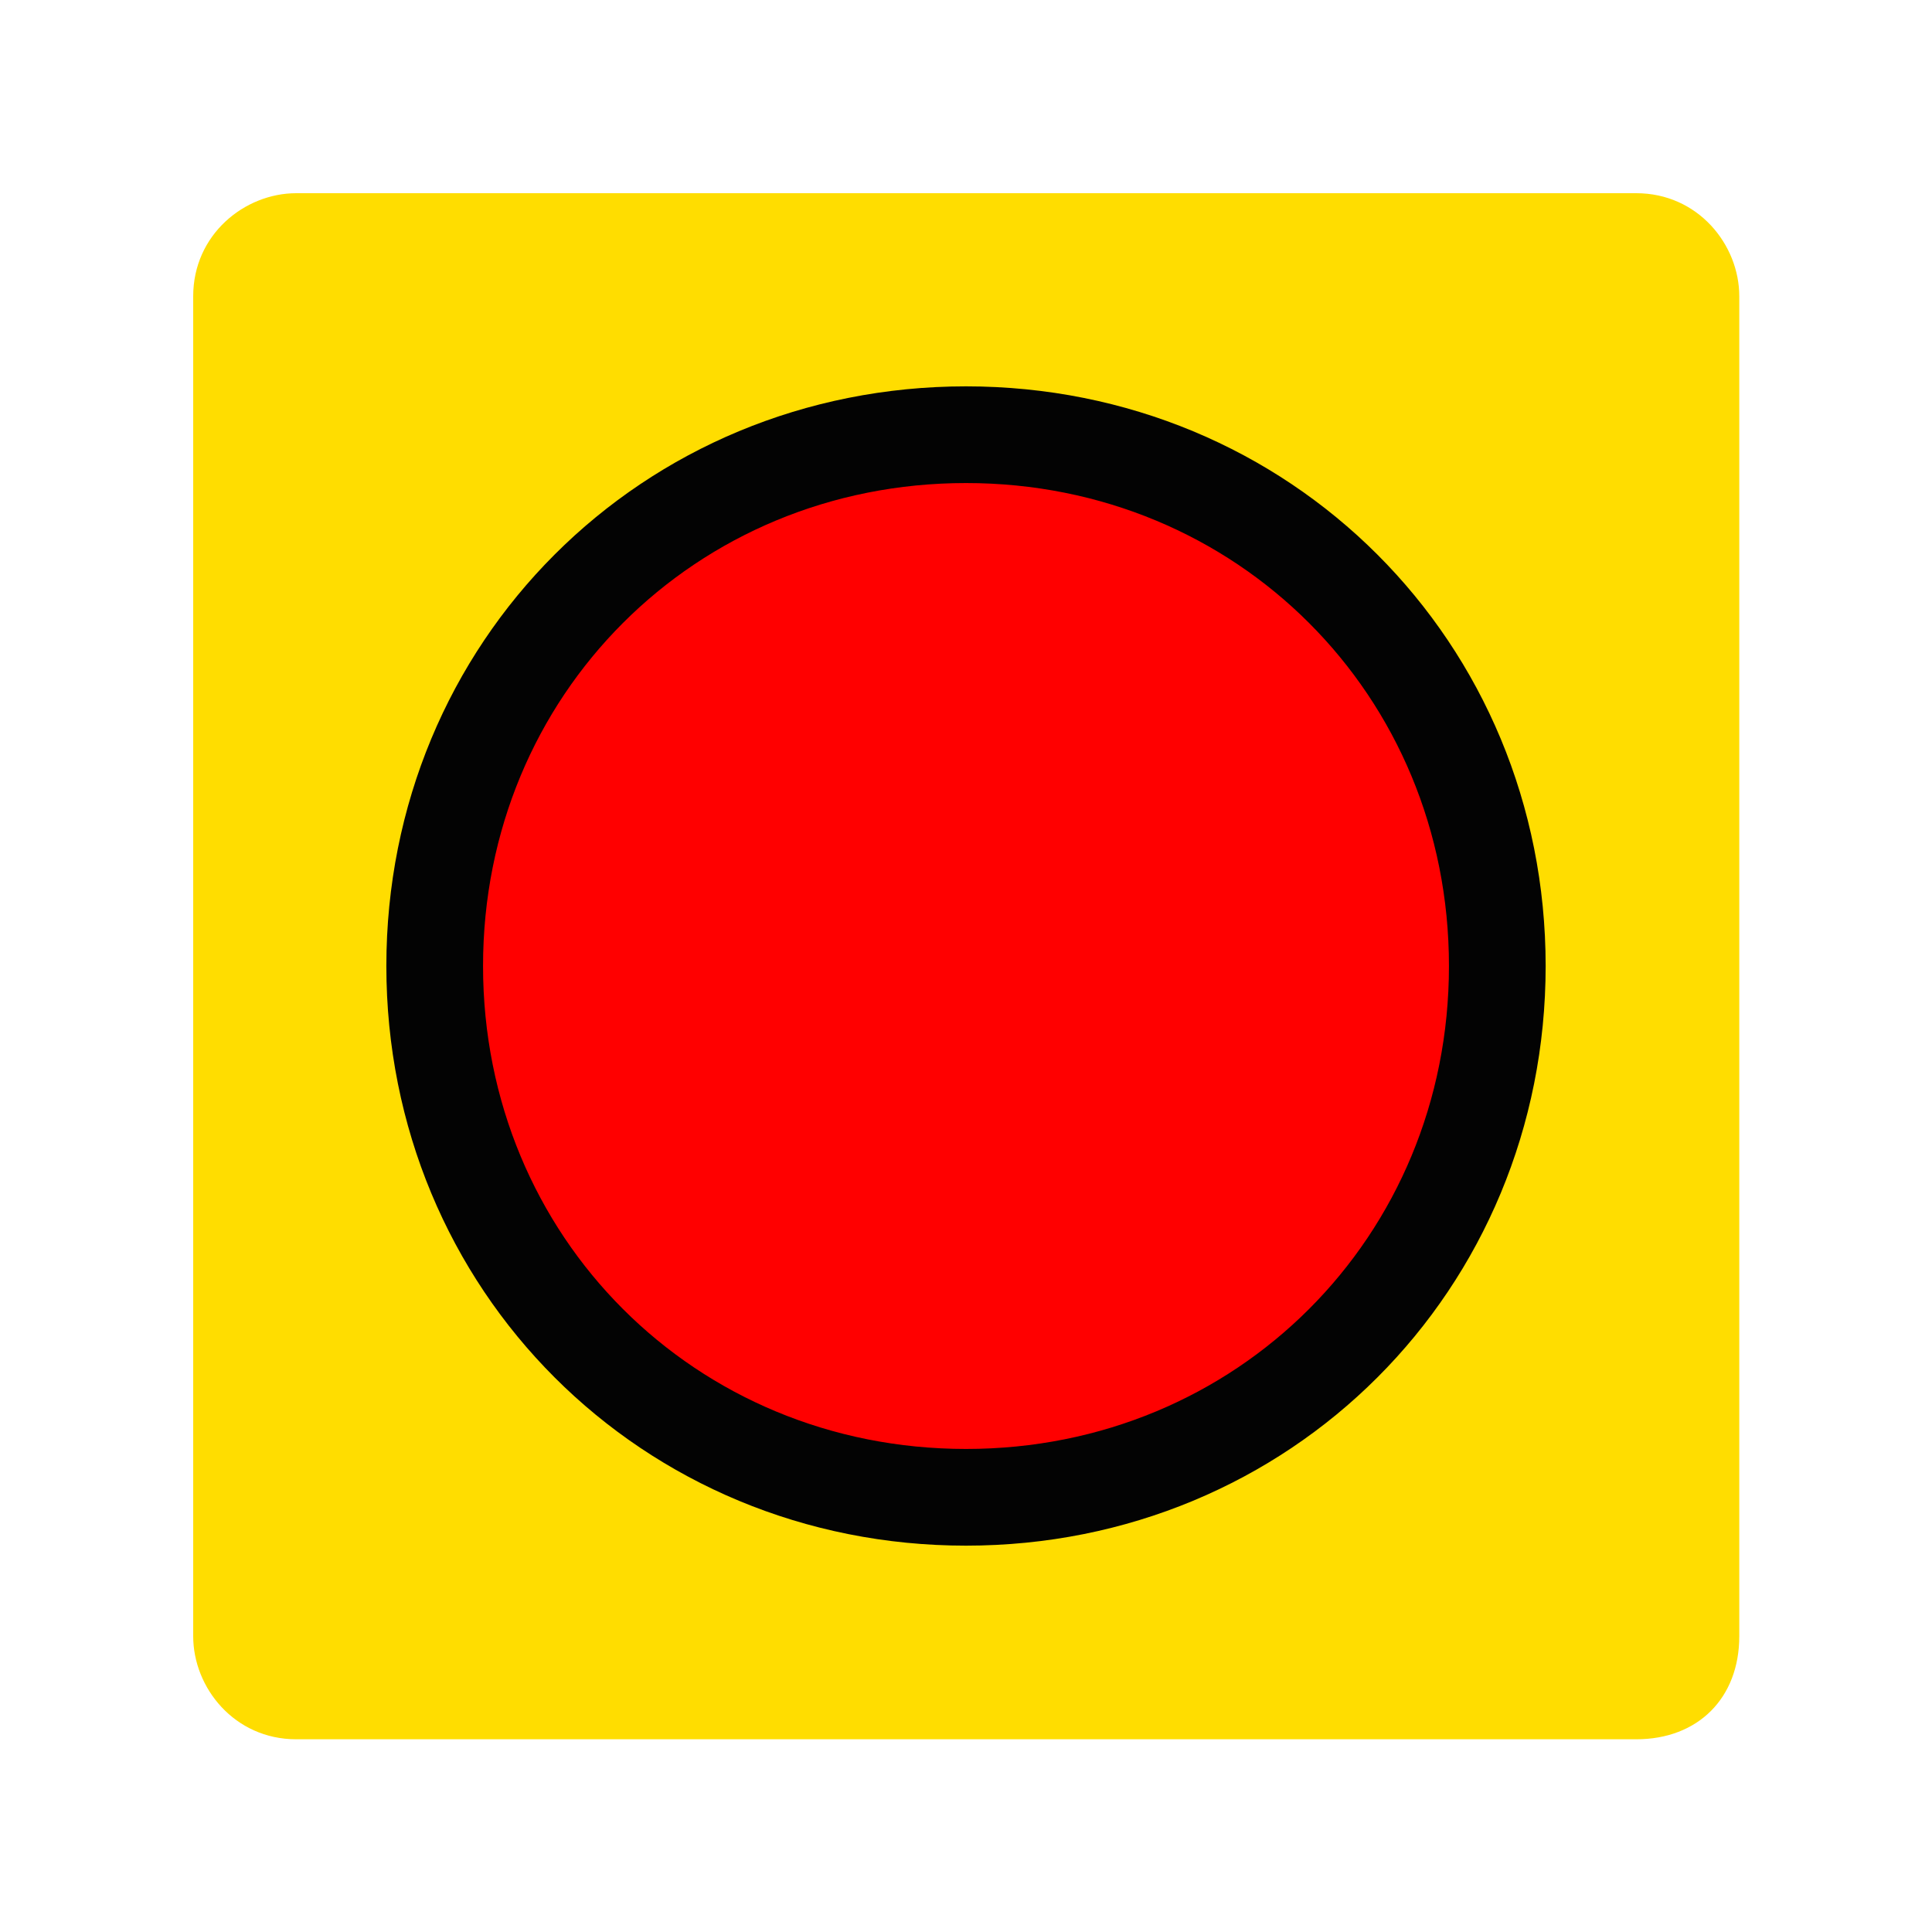 <?xml version="1.0" encoding="UTF-8" standalone="no"?>
<!DOCTYPE svg PUBLIC "-//W3C//DTD SVG 1.1//EN" "http://www.w3.org/Graphics/SVG/1.1/DTD/svg11.dtd">
<svg width="20px" height="20px" version="1.1" xmlns="http://www.w3.org/2000/svg" xmlns:xlink="http://www.w3.org/1999/xlink" xml:space="preserve" xmlns:serif="http://www.serif.com/" style="fill-rule:evenodd;clip-rule:evenodd;stroke-linejoin:round;stroke-miterlimit:2;">
    <rect x="0" y="0" width="20" height="20" style="fill-opacity:0;"/>
    <g transform="matrix(1,0,0,1,-1,-1)">
        <rect x="4" y="4" width="14" height="14" style="fill:rgb(255,221,0);"/>
    </g>
    <g transform="matrix(1.067,0,0,1.067,0.933,0.933)">
        <path d="M15,16L2,16C1.4,16 1,15.5 1,15L1,2C1,1.4 1.5,1 2,1L15,1C15.6,1 16,1.5 16,2L16,15C16,15.6 15.6,16 15,16ZM2.875,14.125L14.125,14.125L14.125,2.875L2.875,2.875L2.875,14.125Z" style="fill:rgb(255,221,0);fill-rule:nonzero;"/>
    </g>
    <g transform="matrix(1.1,0,0,1.1,0.65,0.65)">
        <path d="M13.5,8.5C13.5,11.3 11.3,13.5 8.5,13.5C5.7,13.5 3.5,11.3 3.5,8.5C3.5,5.7 5.7,3.5 8.5,3.5C11.3,3.5 13.5,5.7 13.5,8.5Z" style="fill:rgb(255,0,0);fill-rule:nonzero;stroke:rgb(3,3,3);stroke-width:0.91px;"/>
    </g>
</svg>
